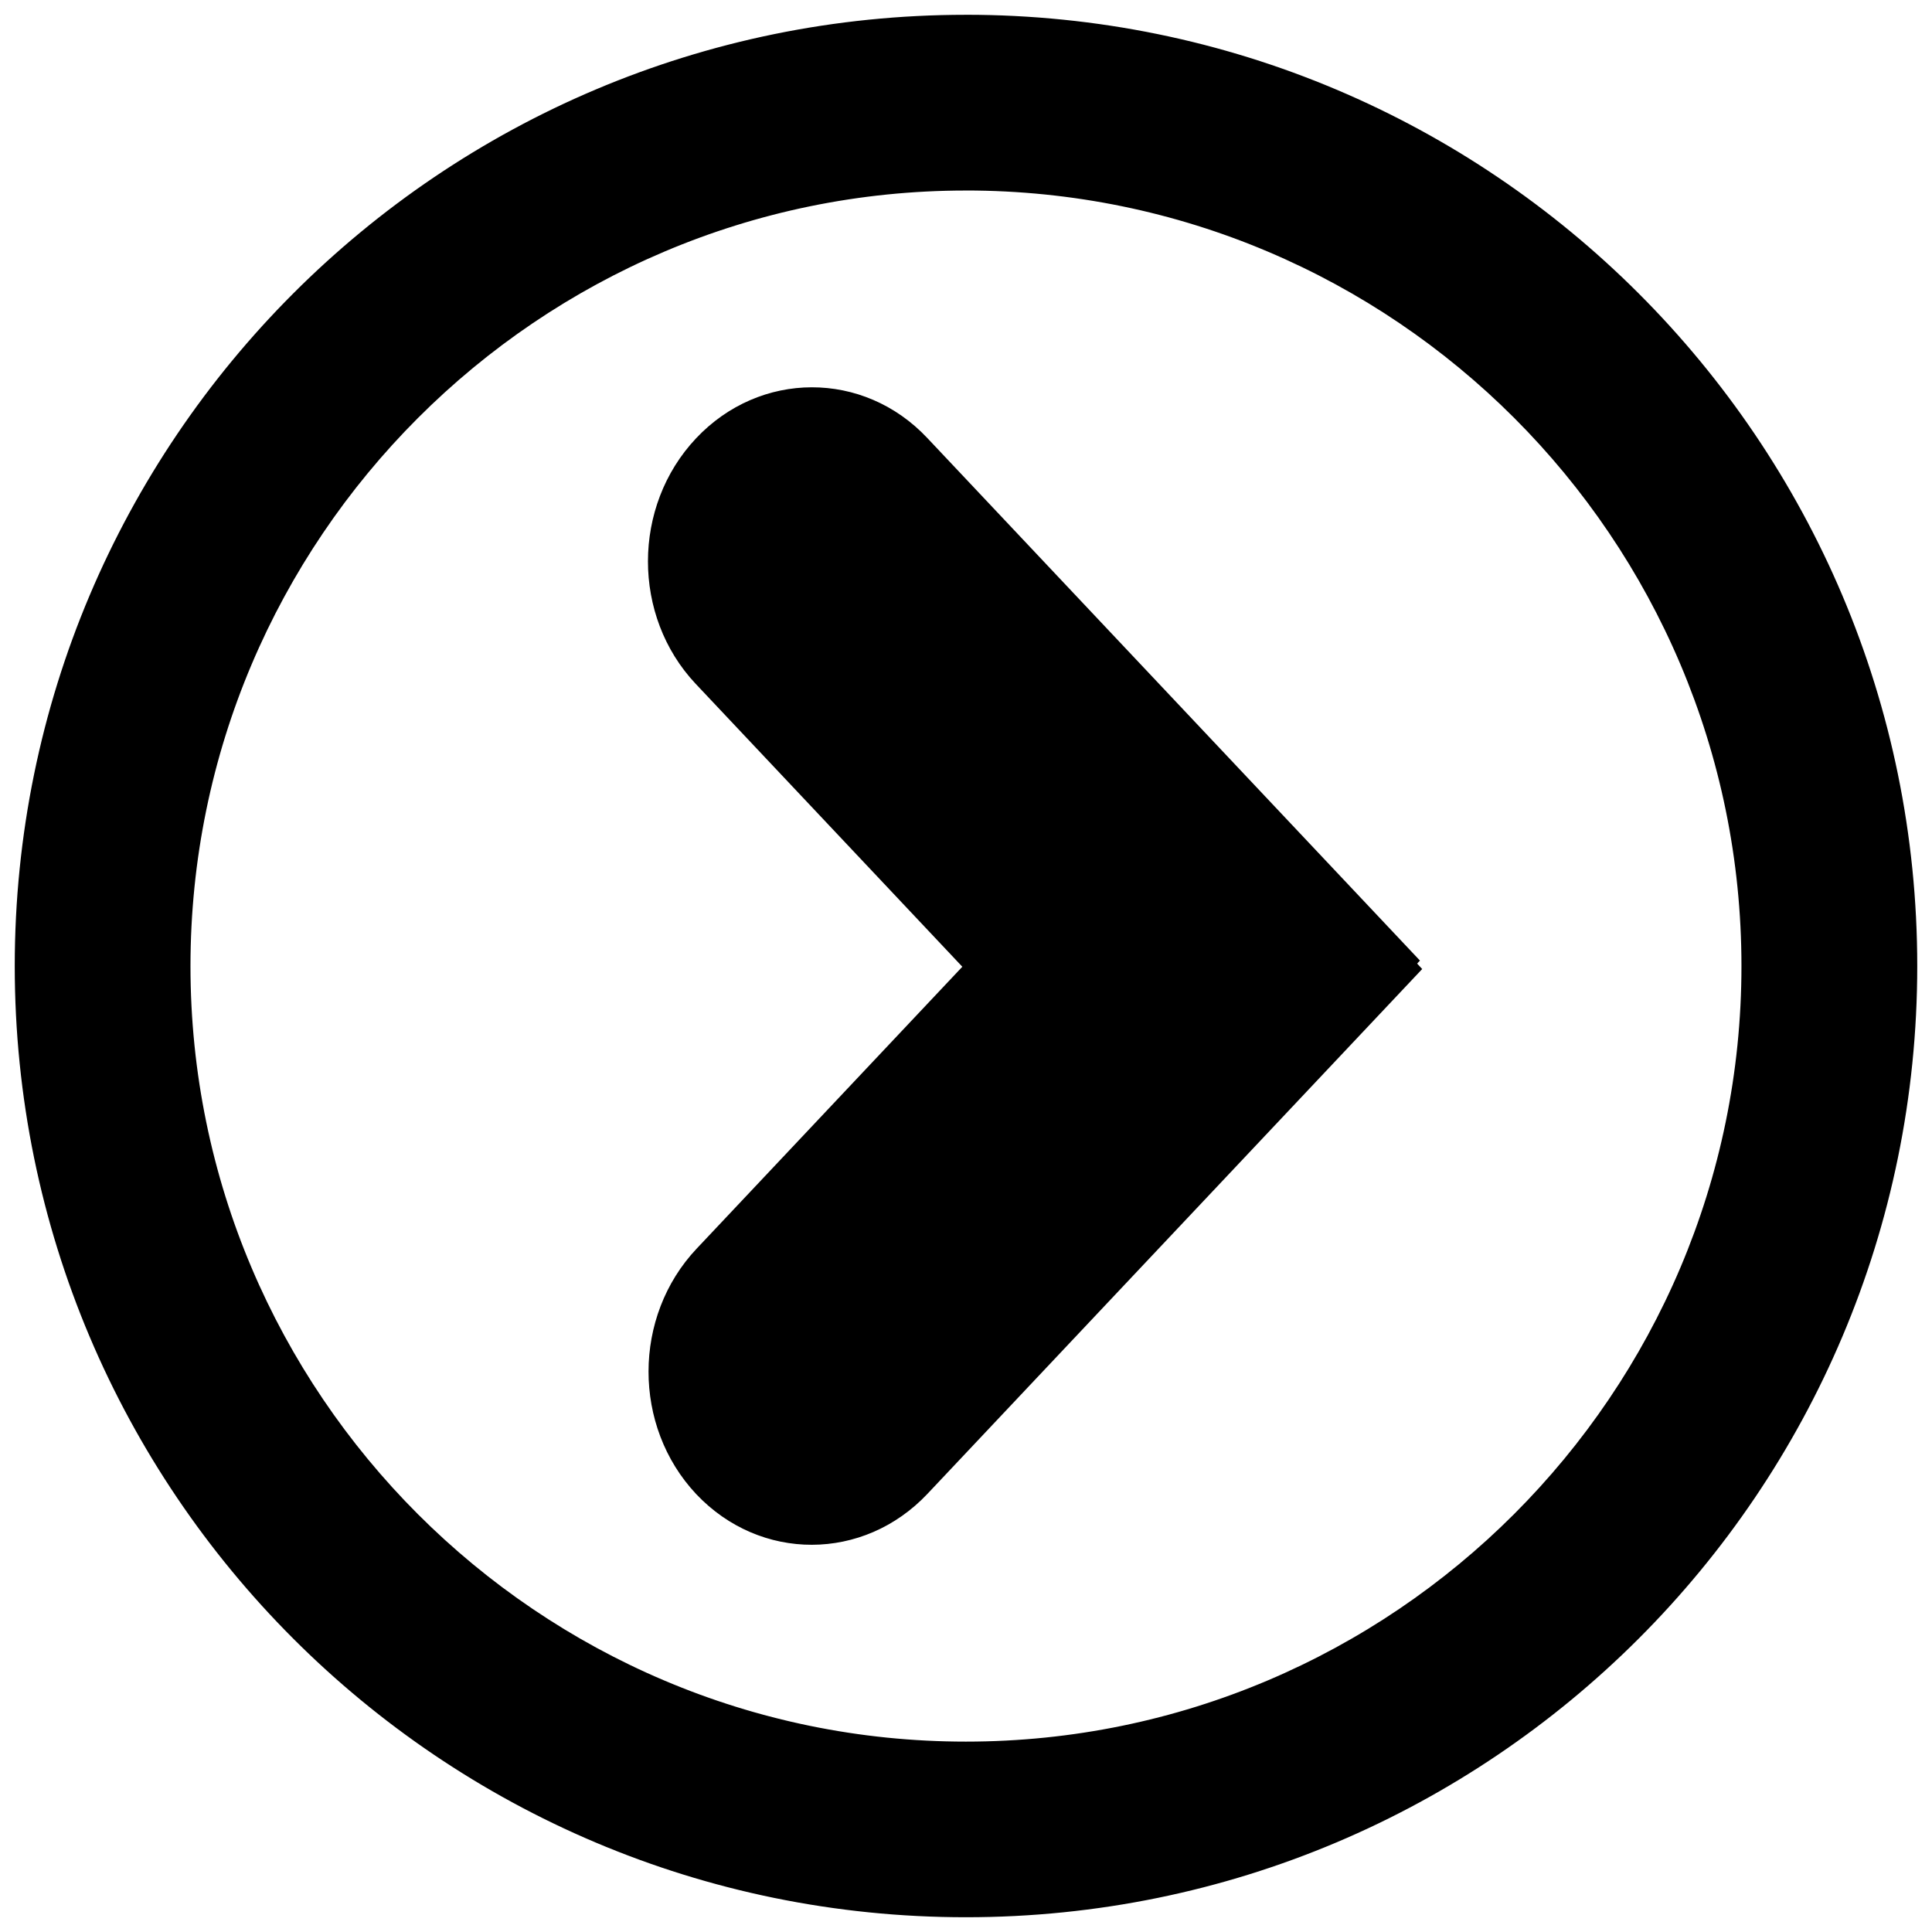 <svg width="510" height="510" xmlns="http://www.w3.org/2000/svg">

 <g>
  <title>background</title>
  <rect fill="none" id="canvas_background" height="402" width="582" y="-1" x="-1"/>
 </g>
 <g>
  <title>Layer 1</title>
  <g stroke="null" id="svg_3">
   <path stroke="null" id="svg_1" d="m254.973,49.786c113.271,0 205.228,92.075 205.228,205.228c0,113.162 -92.102,205.228 -205.228,205.228s-205.191,-92.102 -205.191,-205.201s92.066,-205.246 205.191,-205.246m0,-45.388c-138.407,-0.009 -250.58,112.191 -250.58,250.598c0,138.416 112.145,250.598 250.58,250.598s250.634,-112.164 250.634,-250.598c0,-138.407 -112.2,-250.607 -250.634,-250.607l0,0.009z"/>
   <path stroke="null" id="svg_2" d="m373.418,254.351l0.726,-0.781l-129.72,-137.599c-16.612,-17.683 -43.645,-17.638 -60.33,0.091c-16.703,17.738 -16.73,46.432 -0.091,64.106l70.715,75.027l-70.443,74.745c-16.748,17.729 -16.748,46.423 -0.145,64.106c16.703,17.701 43.691,17.629 60.366,-0.091l130.246,-138.162l-1.334,-1.434l0.009,-0.009z"/>
  </g>
 </g>
</svg>